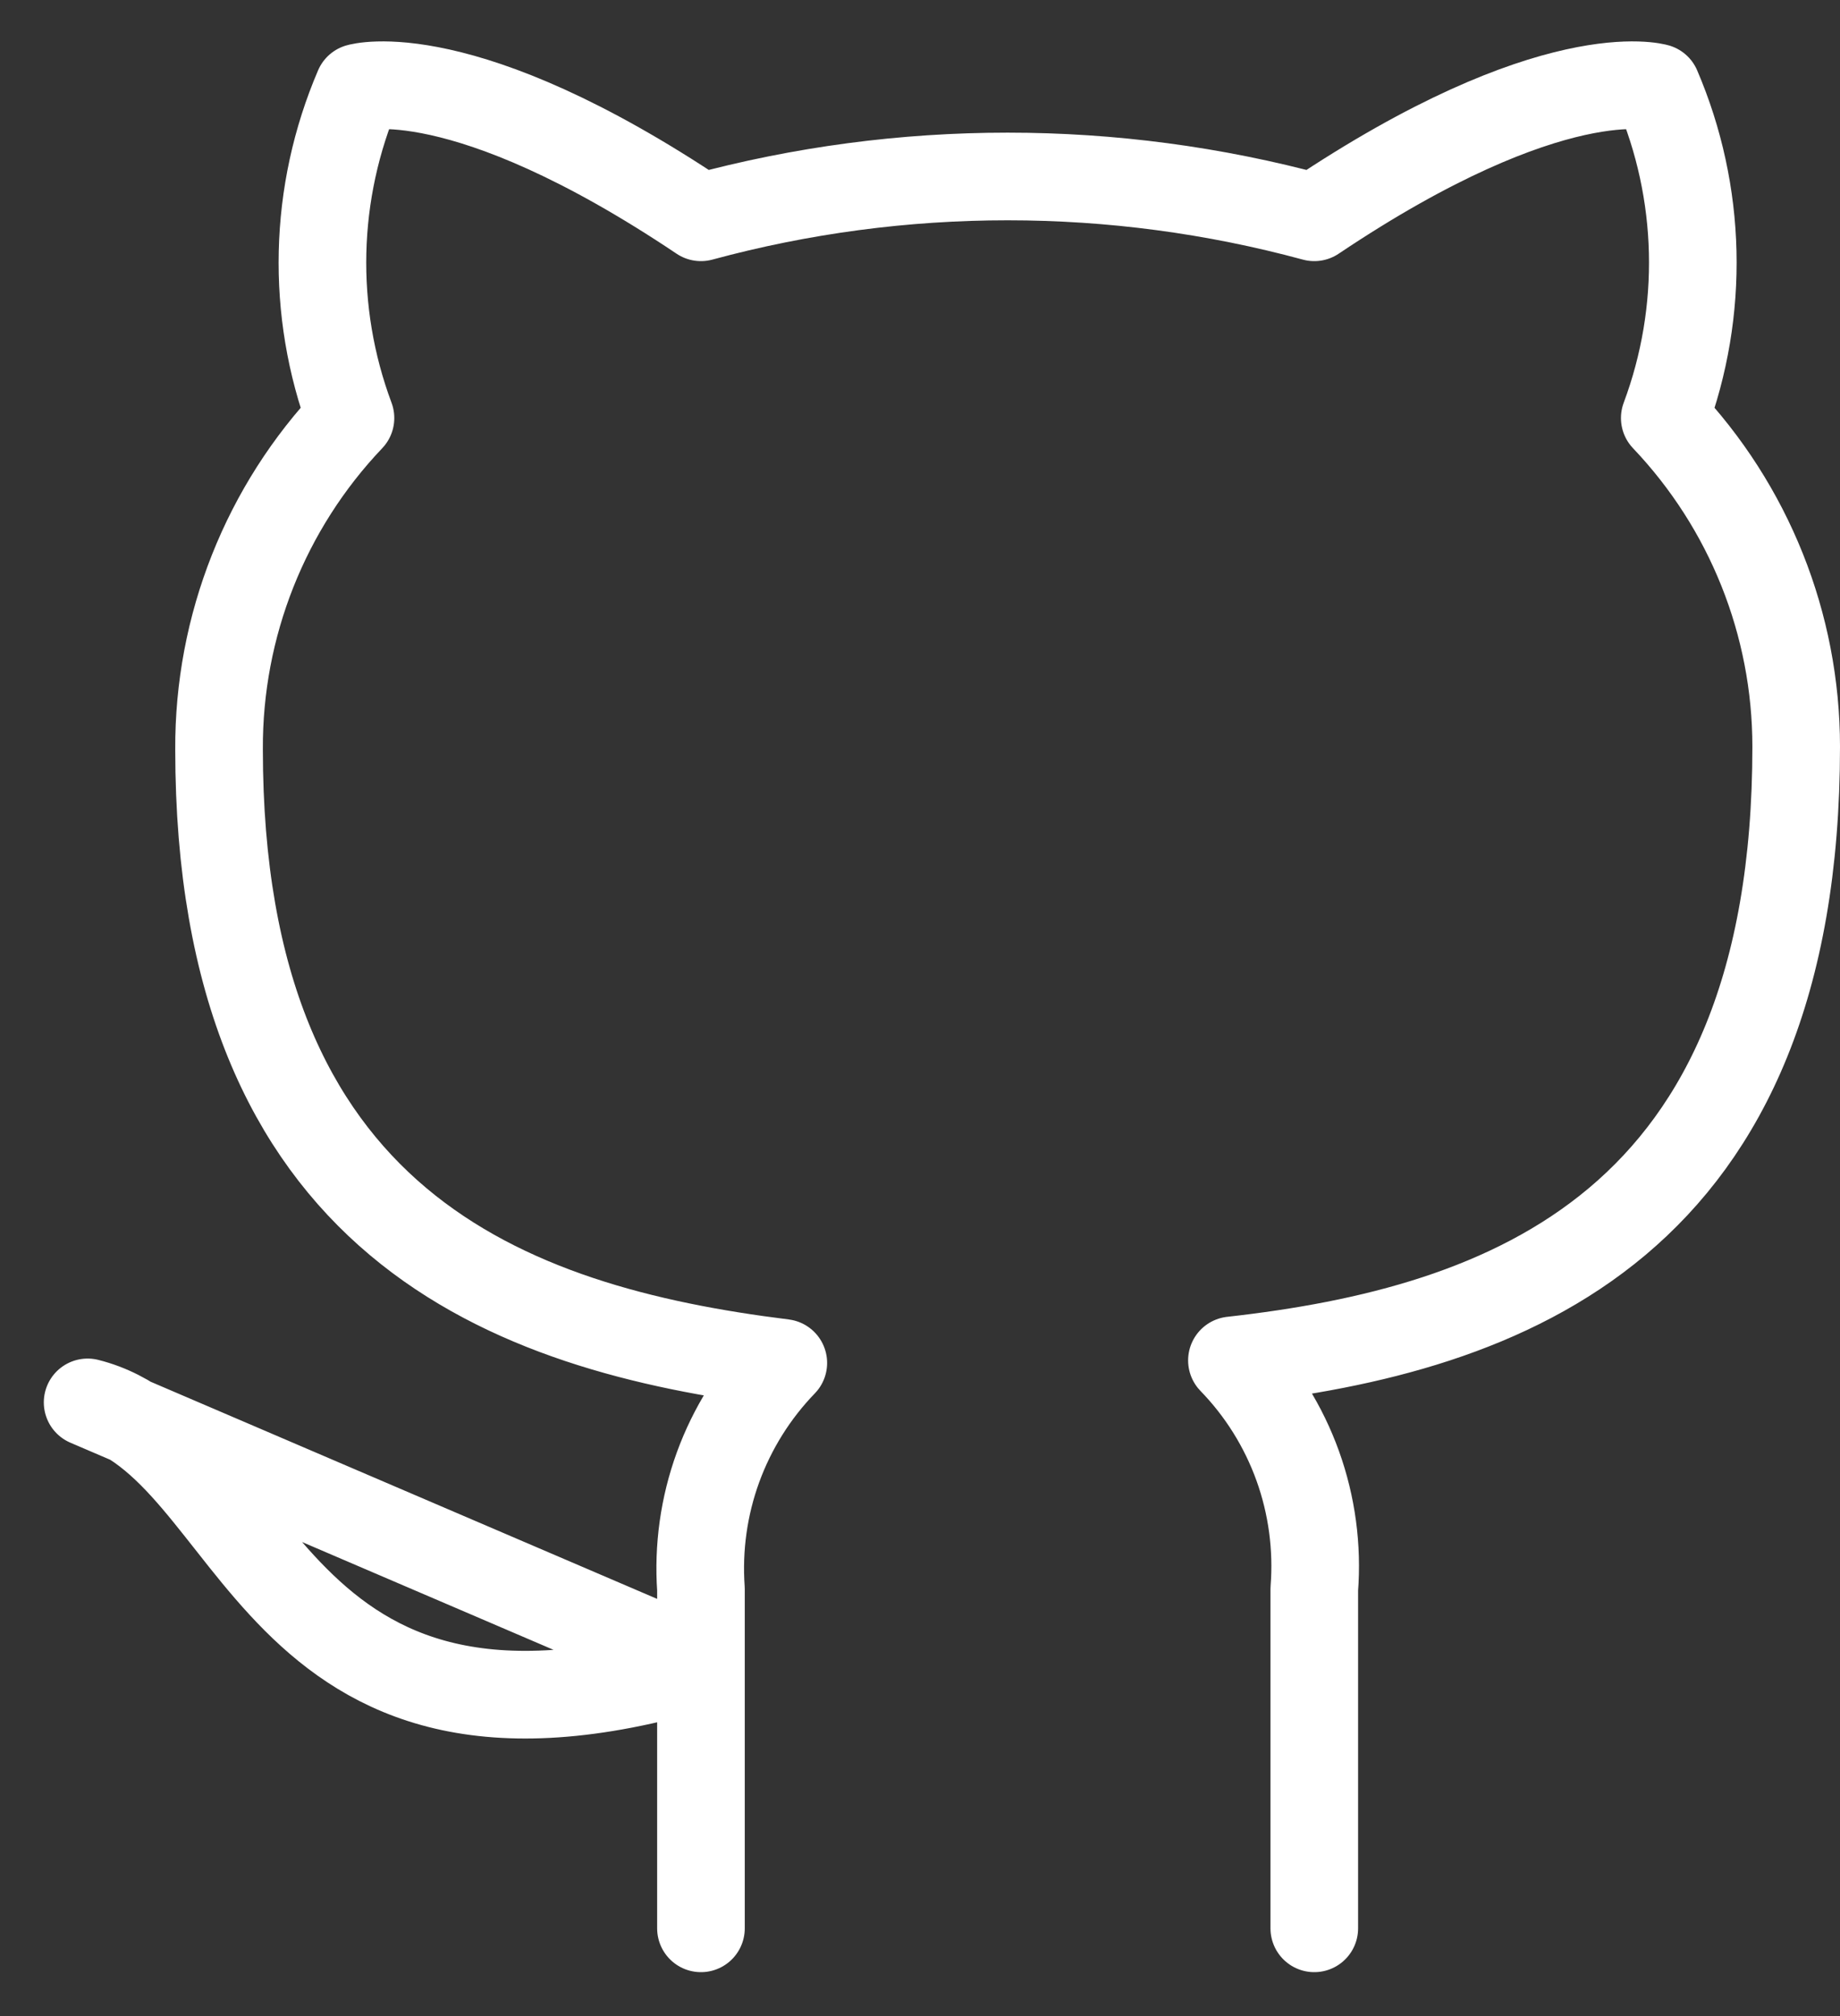 <svg width="21" height="23" viewBox="0 0 21 23" fill="none" xmlns="http://www.w3.org/2000/svg">
<rect x="0" y="0" width="21" height="23" fill="#333333" stroke="none"/>
<path d="M15 21.999V18.129C15.037 17.653 14.973 17.173 14.811 16.723C14.649 16.273 14.393 15.863 14.06 15.52C17.2 15.169 20.5 13.979 20.5 8.519C20.5 7.123 19.963 5.781 19 4.769C19.456 3.548 19.424 2.198 18.91 0.999C18.91 0.999 17.73 0.649 15 2.479C12.708 1.858 10.292 1.858 8 2.479C5.27 0.649 4.09 0.999 4.09 0.999C3.576 2.198 3.544 3.548 4 4.769C3.03 5.788 2.493 7.143 2.5 8.549C2.5 13.969 5.8 15.159 8.94 15.549C8.611 15.889 8.357 16.295 8.195 16.739C8.033 17.184 7.967 17.657 8 18.129V21.999M8 18.999C3 20.499 3 16.499 1 15.999L8 18.999Z" stroke="white" stroke-linecap="round" stroke-linejoin="round"/>
</svg>
